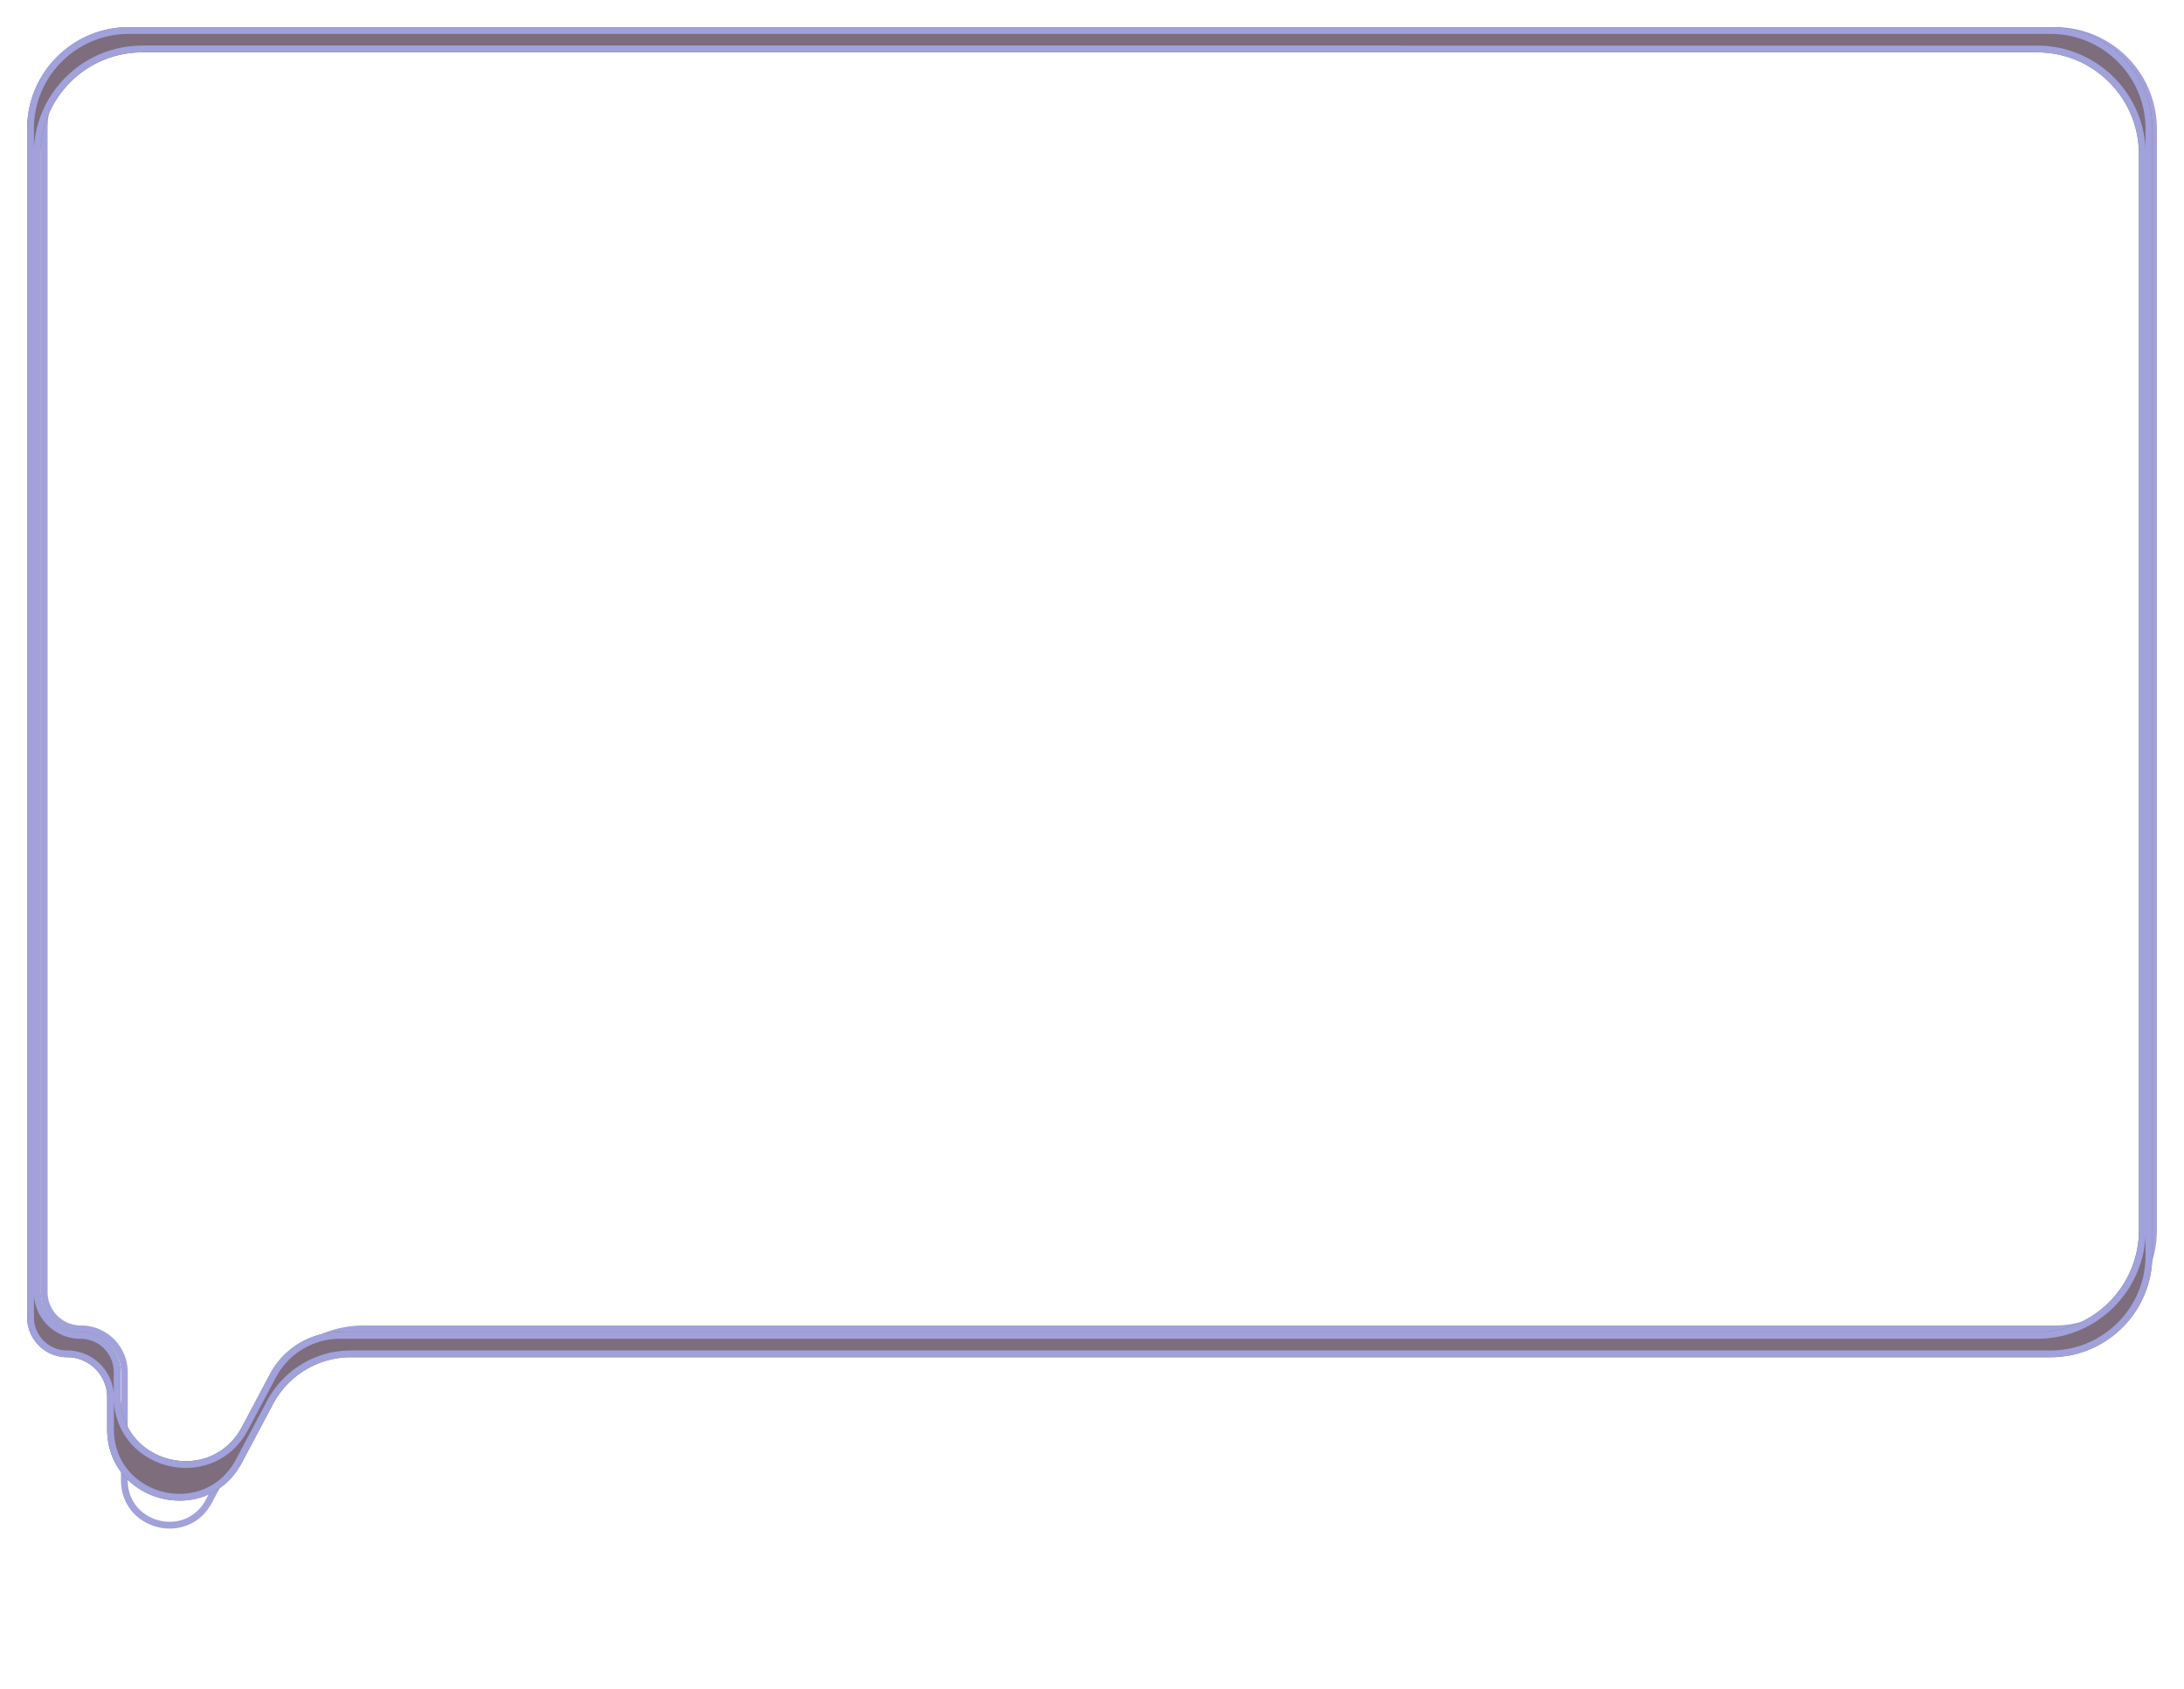 <svg xmlns="http://www.w3.org/2000/svg" width="322" height="249" fill="none" viewBox="0 0 322 249">
  <g filter="url(#filter0_d)">
    <path fill="#fff" d="M318 15c0-8.284-6.716-15-15-15H21.017c-8.284 0-15 6.716-15 15v171.474a5.908 5.908 0 005.909 5.909 5.908 5.908 0 015.908 5.909v15.905c0 7.408 9.912 9.882 13.393 3.343l9.16-17.206a14.999 14.999 0 0113.241-7.951H303c8.284 0 15-6.716 15-15V15z"/>
    <path stroke="#A1A1DB" d="M21.017.5H303c8.008 0 14.5 6.492 14.5 14.5v162.383c0 8.008-6.492 14.5-14.5 14.5H53.628a15.499 15.499 0 00-13.682 8.216l-9.16 17.206c-3.237 6.079-12.452 3.779-12.452-3.108v-15.905c0-3.54-2.869-6.409-6.408-6.409a5.409 5.409 0 01-5.409-5.409V15c0-8.008 6.492-14.5 14.5-14.5z"/>
  </g>
  <g filter="url(#filter1_d)">
    <path fill="#7D6D7D" d="M35.678 211.58c-5.162 9.715-19.884 6.047-19.884-4.955v-4.663a5.897 5.897 0 00-5.897-5.897A5.897 5.897 0 014 190.168V15C4 6.716 10.716 0 19 0h283.328c8.284 0 15 6.716 15 15v166.065c0 8.284-6.716 15-15 15H51.732a12.991 12.991 0 00-11.473 6.896l-4.58 8.619zM5.976 186.449a5.897 5.897 0 005.897 5.897 5.897 5.897 0 015.897 5.897v3.613c0 9.909 13.26 13.213 17.909 4.463l4.125-7.763a11.7 11.7 0 0110.333-6.21h250.214c8.284 0 15-6.716 15-15V18.719c0-8.284-6.716-15-15-15H20.976c-8.284 0-15 6.716-15 15v167.73z"/>
    <path stroke="#A1A1DB" d="M16.294 206.625v-4.663a6.397 6.397 0 00-6.397-6.397 5.397 5.397 0 01-5.397-5.397V15C4.5 6.992 10.992.5 19 .5h283.328c8.008 0 14.5 6.492 14.5 14.5v166.065c0 8.008-6.492 14.5-14.5 14.5H51.732c-4.99 0-9.573 2.754-11.915 7.161l-4.58 8.62c-4.918 9.255-18.943 5.76-18.943-4.721zm.976-8.382v3.613c0 10.43 13.957 13.908 18.85 4.698l4.126-7.763a11.2 11.2 0 019.891-5.945h250.214c8.561 0 15.5-6.94 15.5-15.5V18.719c0-8.56-6.939-15.5-15.5-15.5H20.976c-8.56 0-15.5 6.94-15.5 15.5v167.73a6.397 6.397 0 006.397 6.397 5.397 5.397 0 015.397 5.397z"/>
  </g>
  <defs>
    <filter id="filter0_d" width="319.983" height="229.322" x="2.017" y="0" color-interpolation-filters="sRGB" filterUnits="userSpaceOnUse">
      <feFlood flood-opacity="0" result="BackgroundImageFix"/>
      <feColorMatrix in="SourceAlpha" values="0 0 0 0 0 0 0 0 0 0 0 0 0 0 0 0 0 0 127 0"/>
      <feOffset dy="4"/>
      <feGaussianBlur stdDeviation="2"/>
      <feColorMatrix values="0 0 0 0 0 0 0 0 0 0 0 0 0 0 0 0 0 0 0.25 0"/>
      <feBlend in2="BackgroundImageFix" result="effect1_dropShadow"/>
      <feBlend in="SourceGraphic" in2="effect1_dropShadow" result="shape"/>
    </filter>
    <filter id="filter1_d" width="321.328" height="225.201" x="0" y="0" color-interpolation-filters="sRGB" filterUnits="userSpaceOnUse">
      <feFlood flood-opacity="0" result="BackgroundImageFix"/>
      <feColorMatrix in="SourceAlpha" values="0 0 0 0 0 0 0 0 0 0 0 0 0 0 0 0 0 0 127 0"/>
      <feOffset dy="4"/>
      <feGaussianBlur stdDeviation="2"/>
      <feColorMatrix values="0 0 0 0 0 0 0 0 0 0 0 0 0 0 0 0 0 0 0.25 0"/>
      <feBlend in2="BackgroundImageFix" result="effect1_dropShadow"/>
      <feBlend in="SourceGraphic" in2="effect1_dropShadow" result="shape"/>
    </filter>
  </defs>
</svg>
